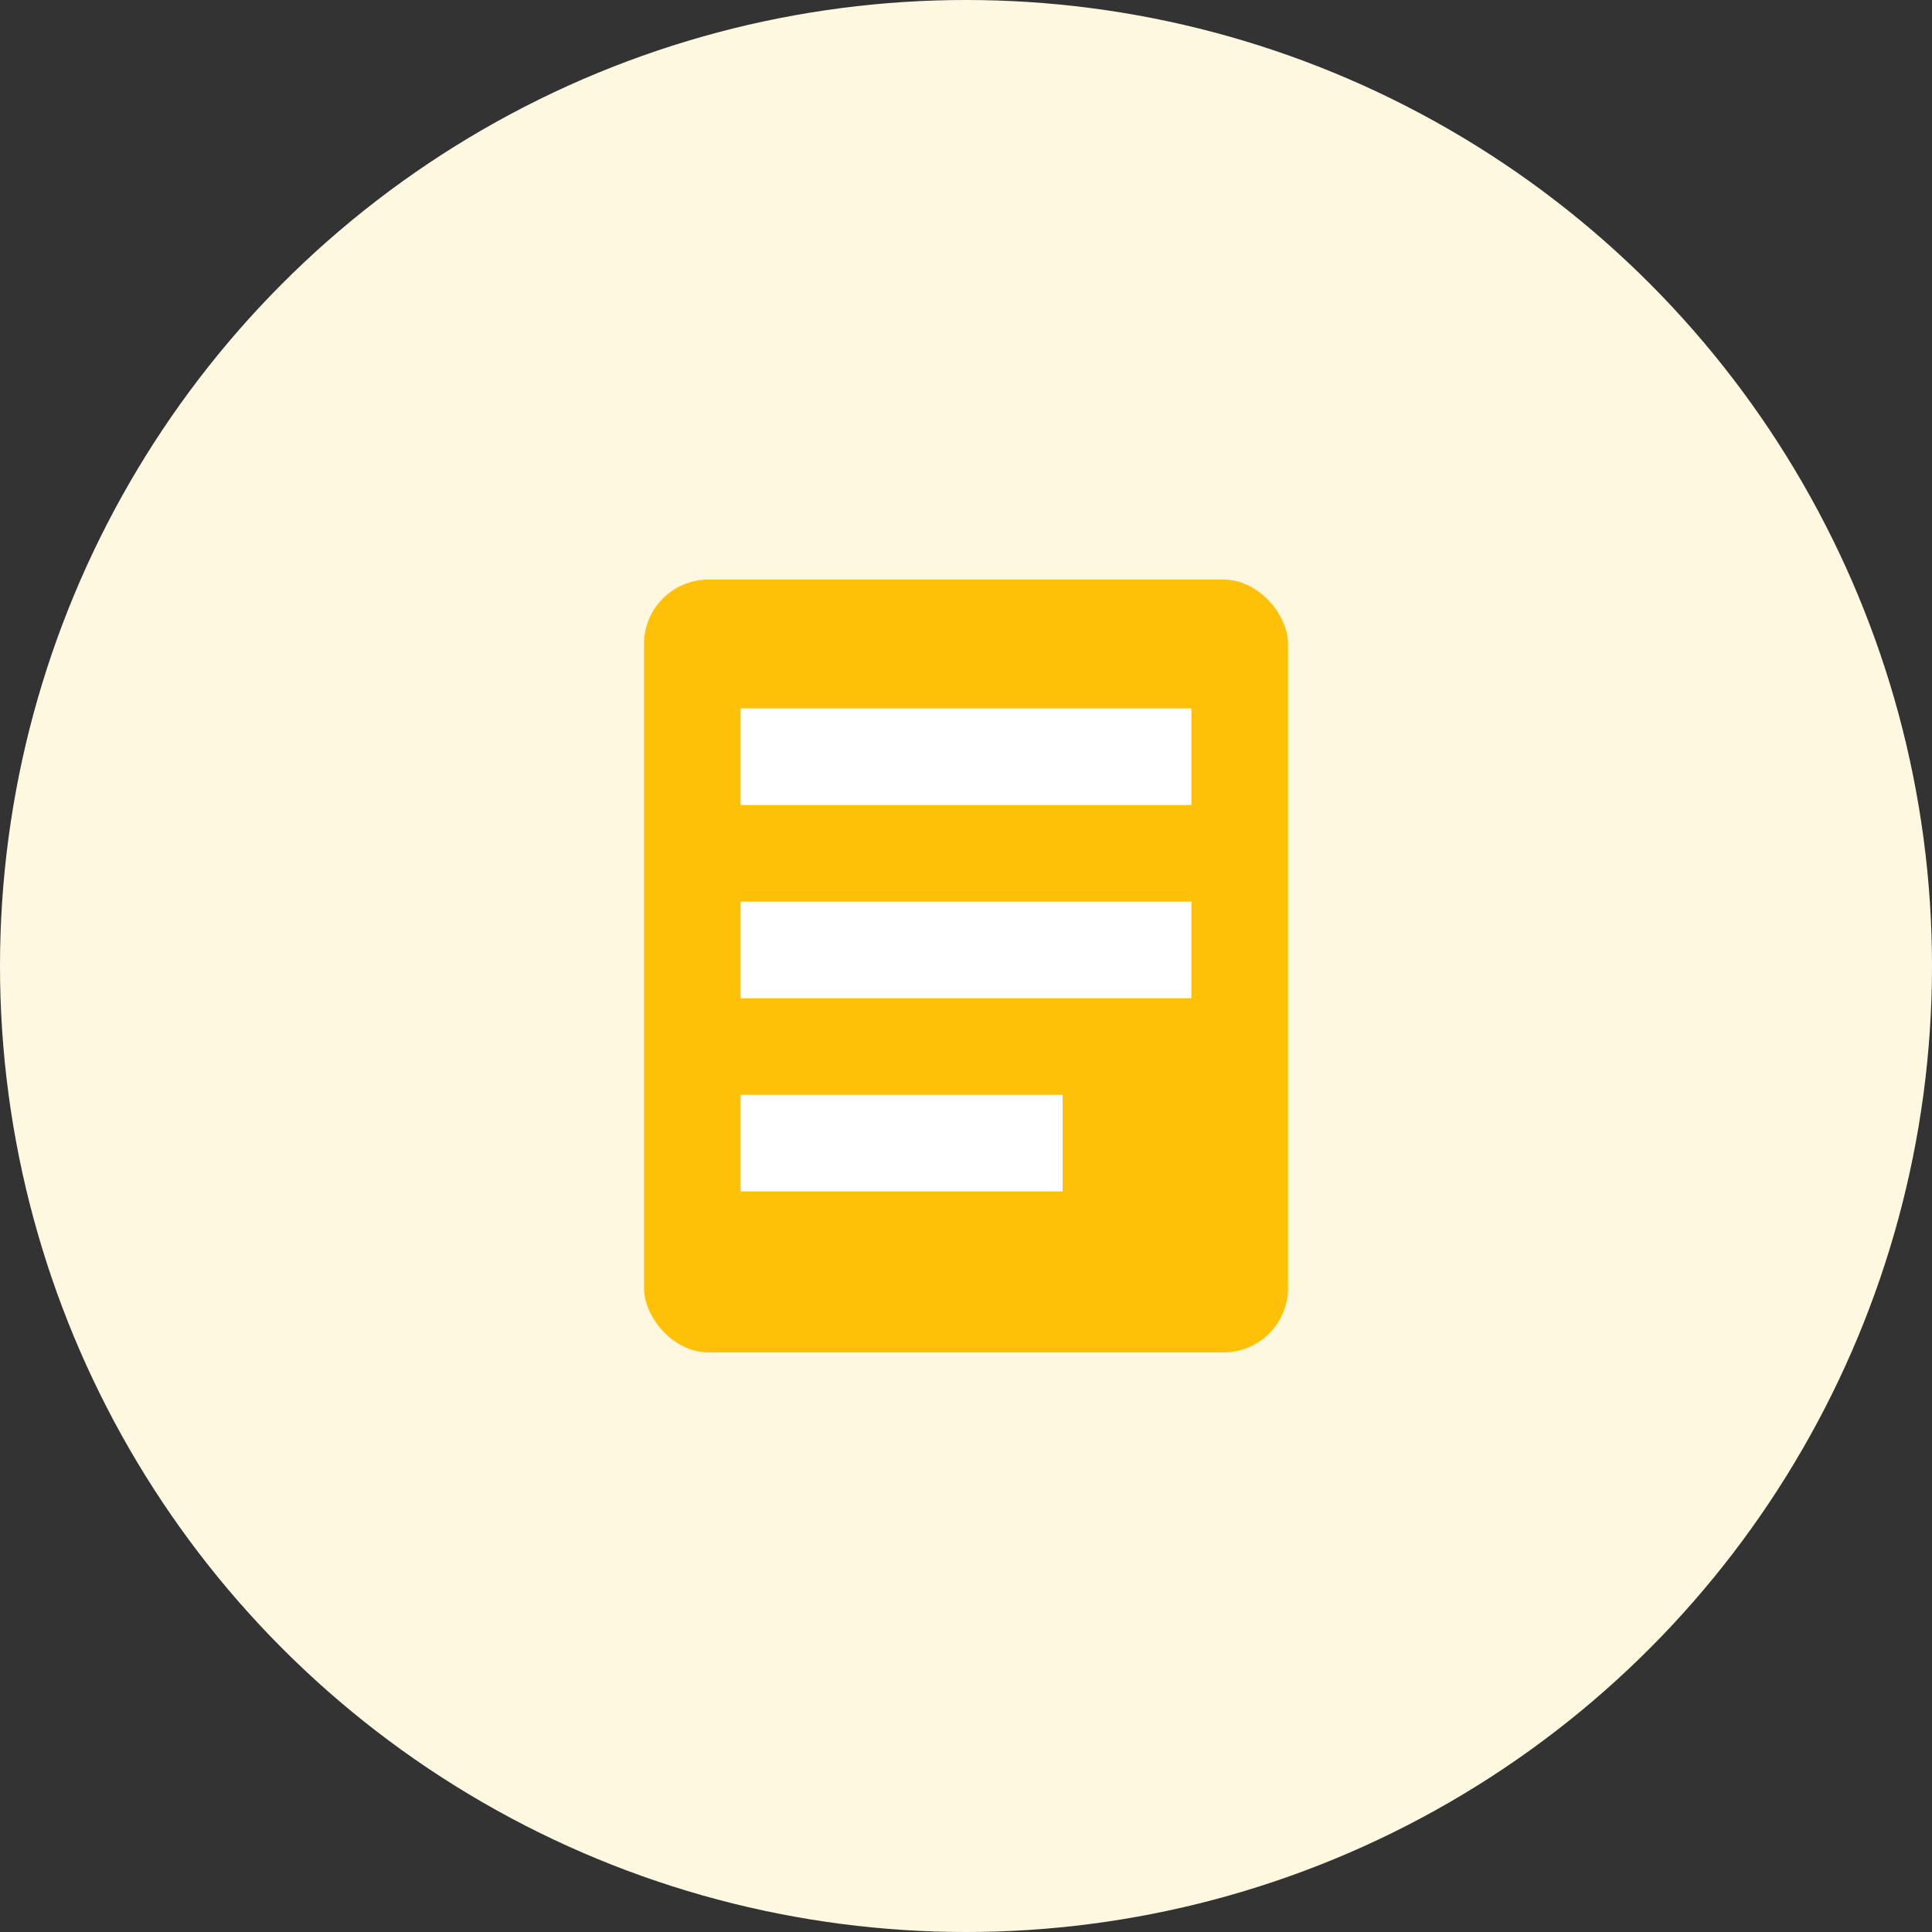                         <svg width="60" height="60" viewBox="0 0 60 60" fill="none" xmlns="http://www.w3.org/2000/svg">
                            <rect x="0" y="0" width="60" height="60" fill="#333333" stroke="none"/>
                            <circle cx="30" cy="30" r="30" fill="#FFF8E1"/>
                            <rect x="20" y="18" width="20" height="24" rx="2" fill="#FFC107"/>
                            <rect x="23" y="22" width="14" height="3" fill="white"/>
                            <rect x="23" y="28" width="14" height="3" fill="white"/>
                            <rect x="23" y="34" width="10" height="3" fill="white"/>
                        </svg>